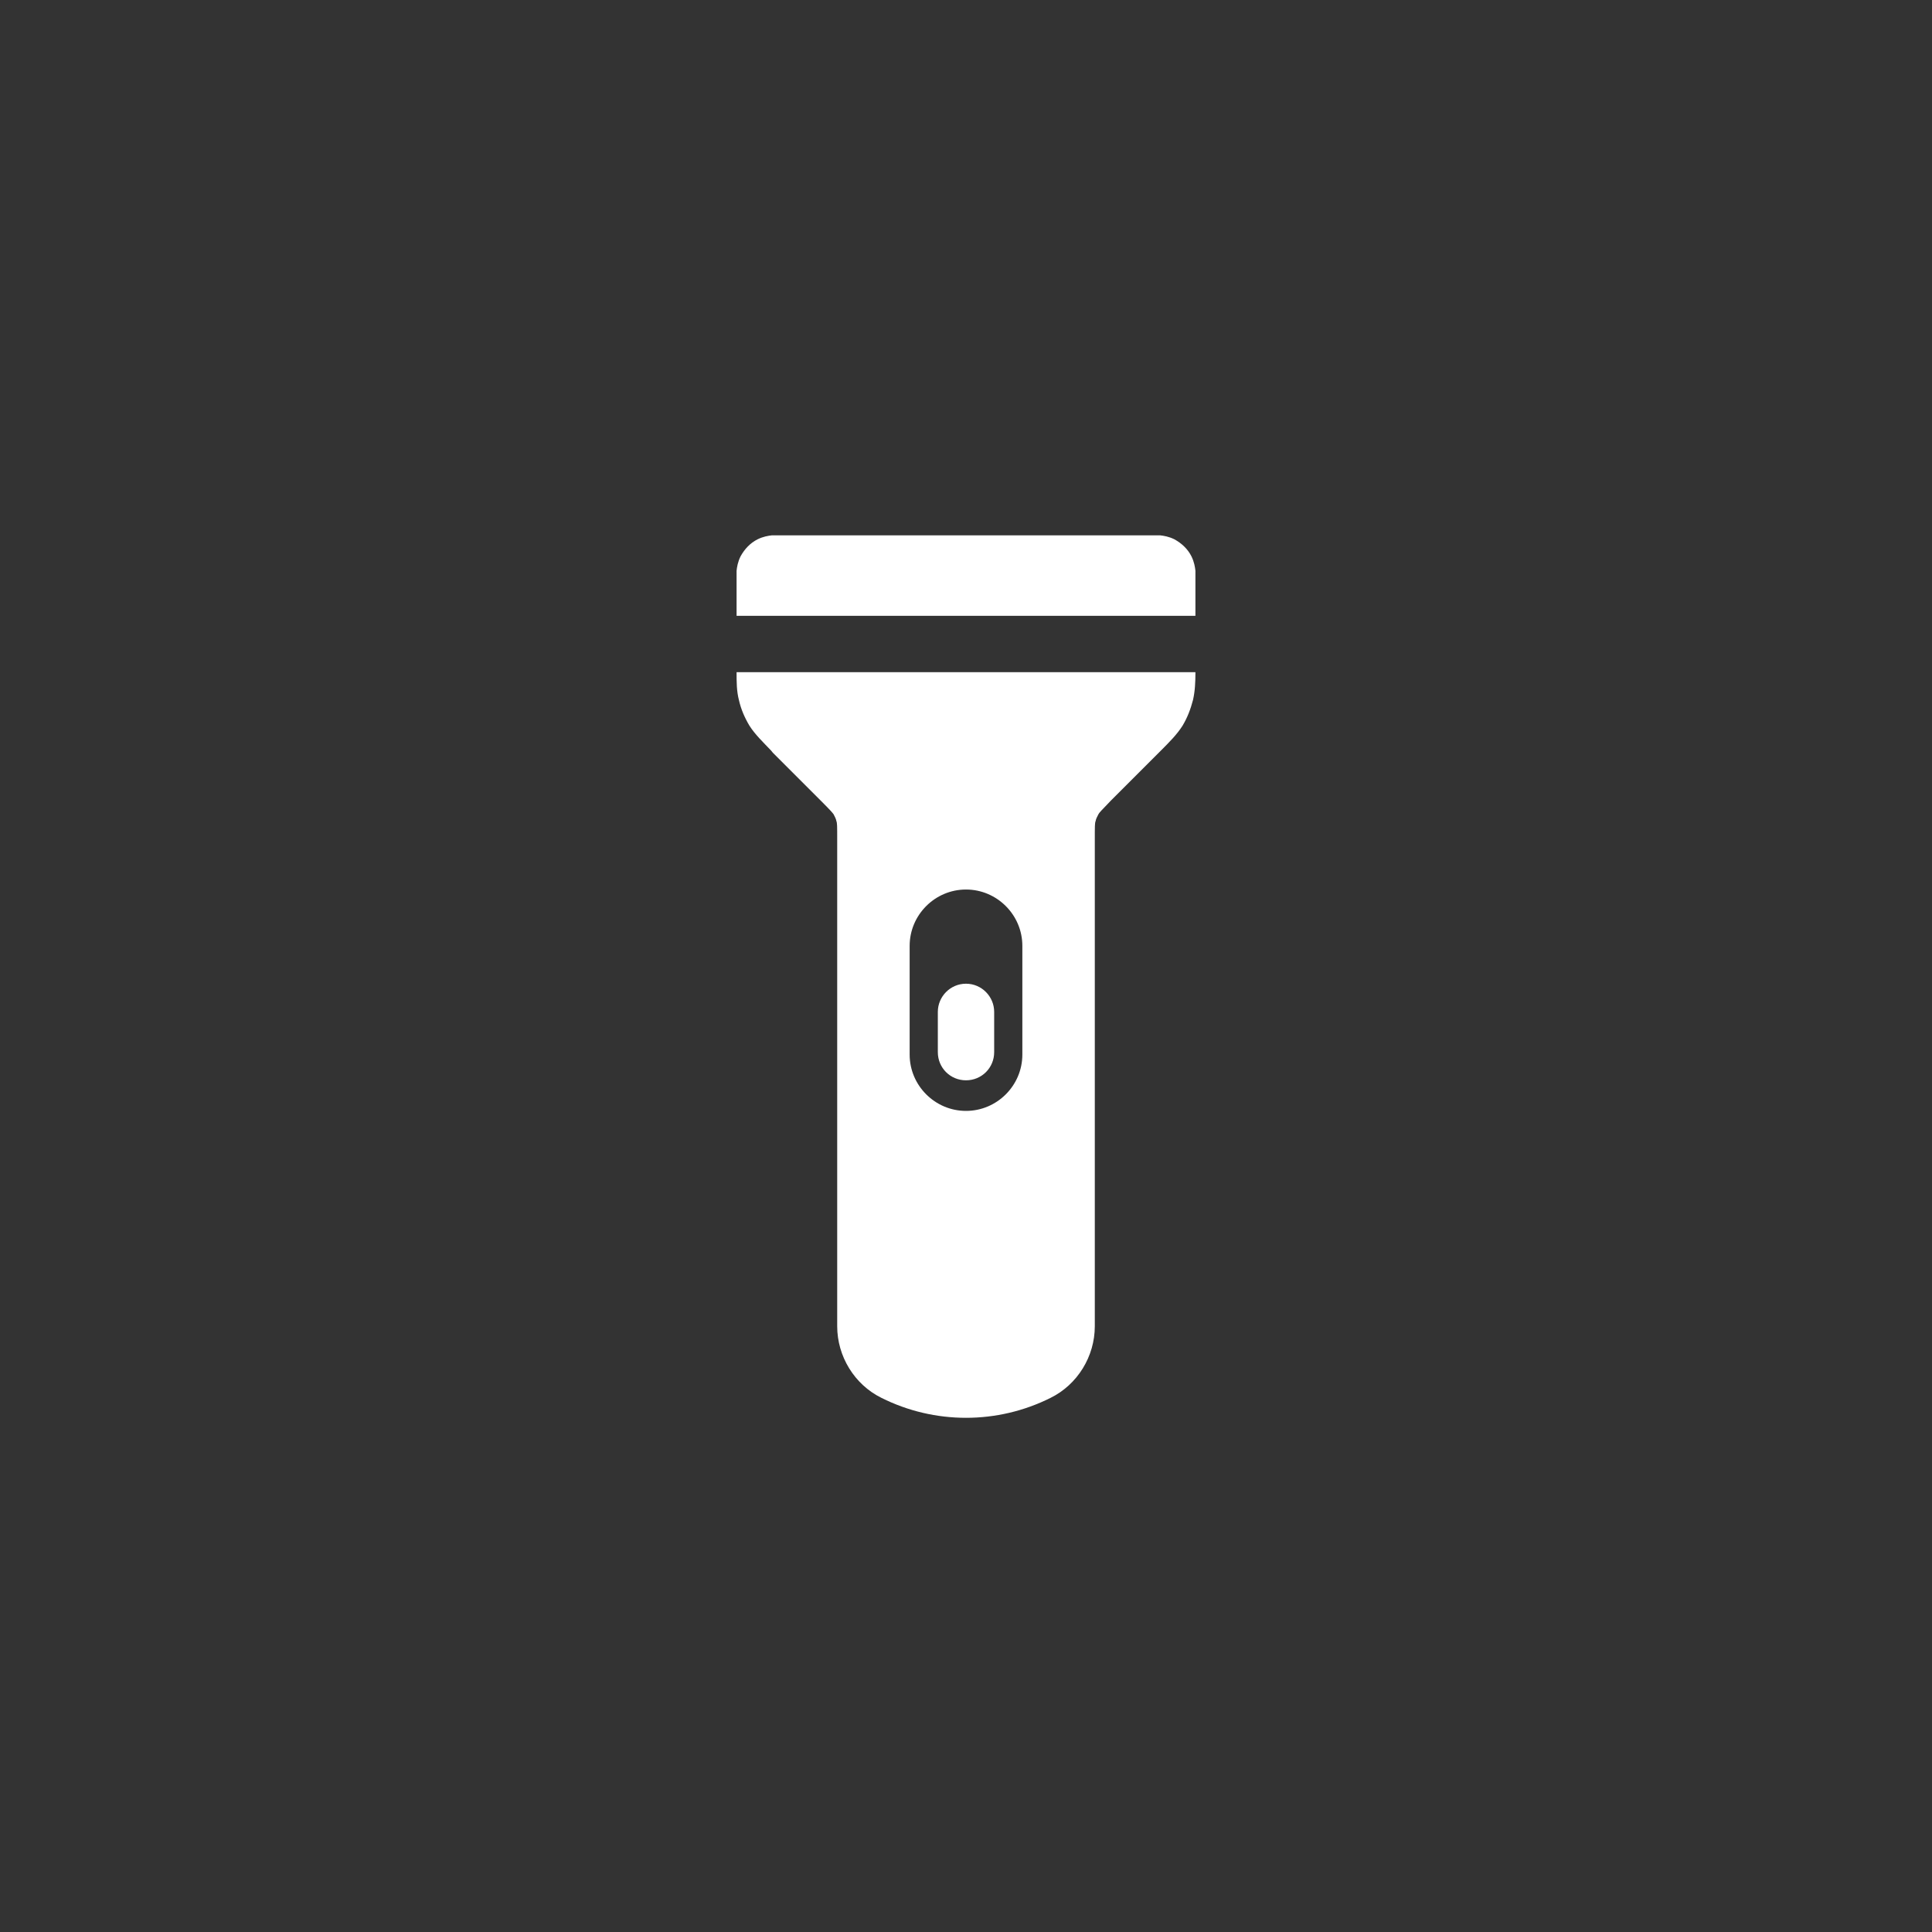 <?xml version="1.0" encoding="utf-8" ?>
<svg baseProfile="full" height="48.0" version="1.1" viewBox="0 0 48.0 48.0" width="48.0" xmlns="http://www.w3.org/2000/svg" xmlns:ev="http://www.w3.org/2001/xml-events" xmlns:xlink="http://www.w3.org/1999/xlink"><rect x="0" y="0" width="48.0" height="48.0" fill="#333333" stroke="none"/><defs /><path d="M19.39 13.3h0.01 9.2 0.01 0.21c0.09 0.01 0.22 0.03 0.36 0.1 0.18 0.1 0.33 0.24 0.42 0.42 0.07 0.14 0.09 0.27 0.1 0.36v0.2 0.02 0.9H18.3v-0.9-0.01-0.21c0.01-0.09 0.03-0.22 0.1-0.36 0.1-0.18 0.24-0.33 0.42-0.42 0.14-0.07 0.27-0.09 0.36-0.1h0.2Zm-1.09 3.4c0 0.25 0 0.47 0.06 0.7 0.05 0.22 0.14 0.43 0.26 0.63 0.14 0.22 0.33 0.4 0.54 0.62l0.04 0.05 1.2 1.2c0.24 0.24 0.28 0.29 0.31 0.33 0.03 0.06 0.06 0.11 0.07 0.17 0.02 0.05 0.02 0.12 0.02 0.47v12.08c0 0.75 0.43 1.45 1.1 1.78 1.32 0.66 2.88 0.66 4.2 0 0.67-0.33 1.1-1.03 1.1-1.78V20.87c0-0.35 0-0.42 0.02-0.47 0.01-0.06 0.04-0.11 0.07-0.17 0.02-0.04 0.07-0.09 0.31-0.34l1.2-1.2 0.04-0.04c0.21-0.21 0.4-0.4 0.54-0.62 0.12-0.2 0.2-0.41 0.26-0.64 0.05-0.22 0.06-0.44 0.06-0.69H18.3Zm4.3 6.8c0-0.77 0.63-1.4 1.4-1.4 0.77 0 1.4 0.63 1.4 1.4v2.7c0 0.77-0.63 1.4-1.4 1.4-0.77 0-1.4-0.63-1.4-1.4v-2.7Zm2.1 1.64c0-0.38-0.31-0.7-0.7-0.7-0.39 0-0.7 0.32-0.7 0.7v1c0 0.39 0.31 0.7 0.7 0.7 0.39 0 0.7-0.31 0.7-0.7v-1Z" fill="#ffffff" fill-opacity="1.0" /></svg>